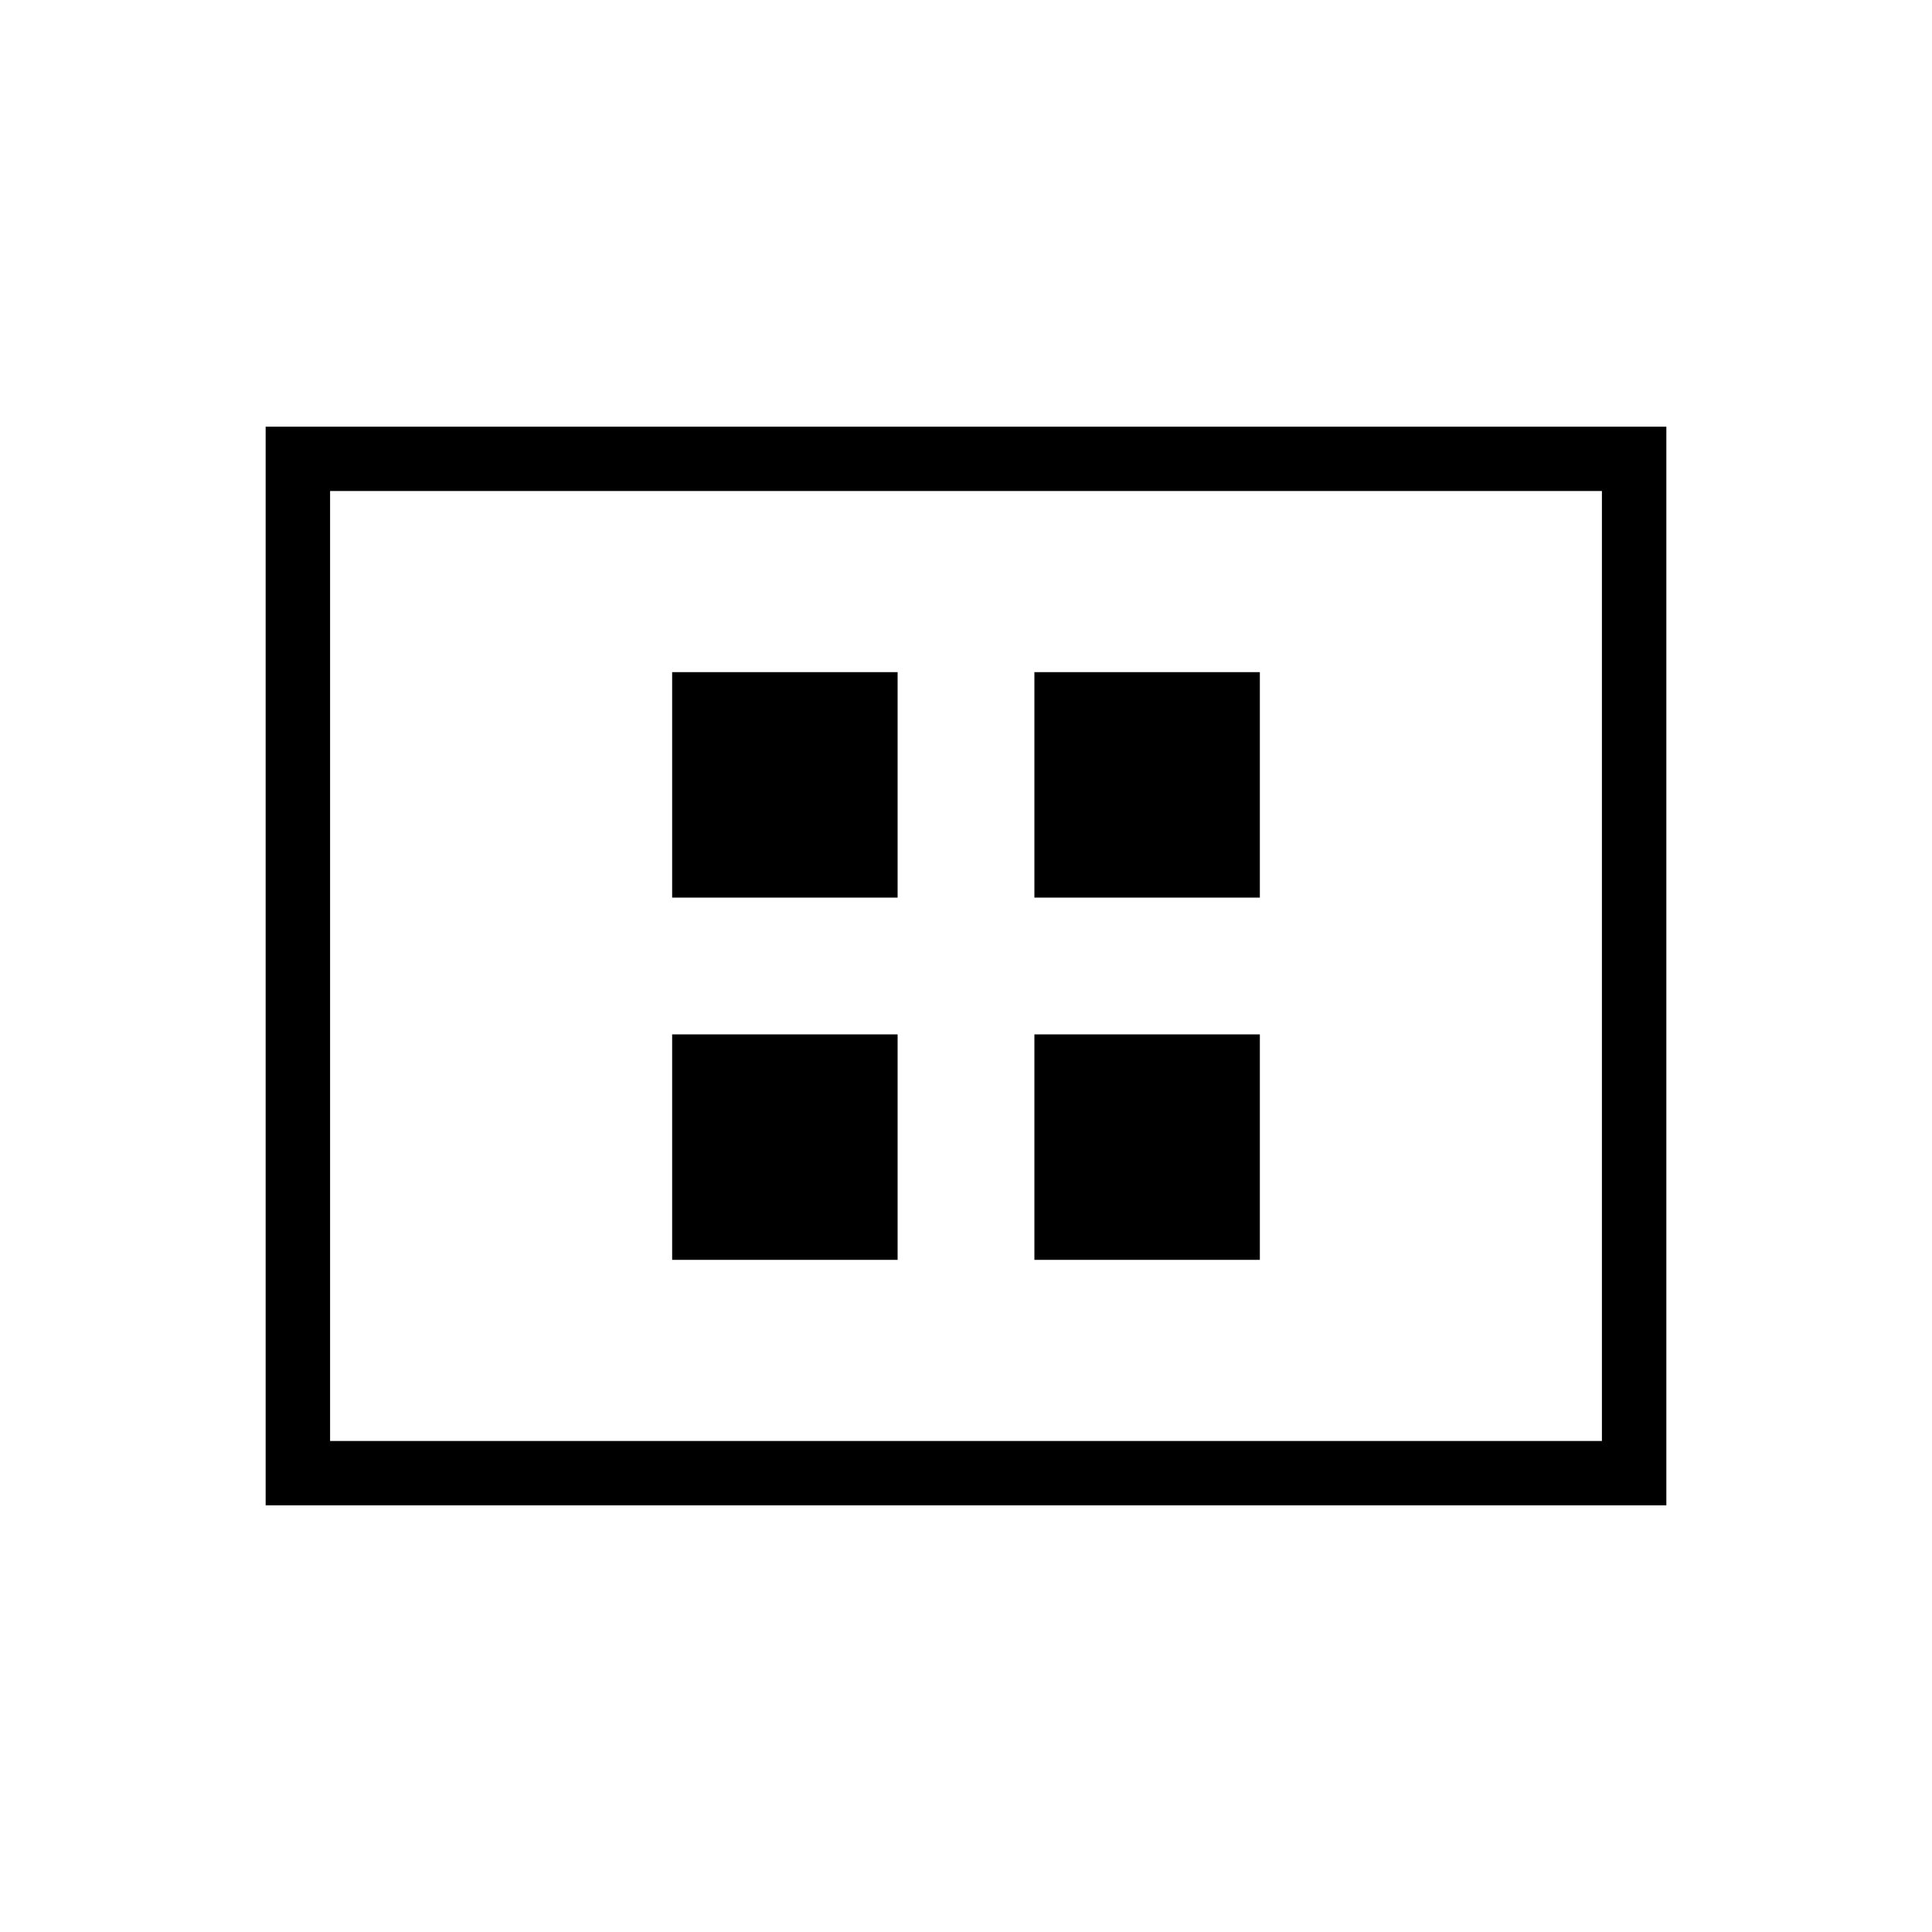 <svg xmlns="http://www.w3.org/2000/svg" height="20" width="20"><path d="M6.958 9.292h2.334V6.958H6.958Zm3.75 0h2.334V6.958h-2.334Zm-3.75 3.75h2.334v-2.334H6.958Zm3.75 0h2.334v-2.334h-2.334ZM2.75 15.583V4.417h14.5v11.166Zm.667-.666h13.166V5.083H3.417Zm0-9.834v9.834Z"/></svg>